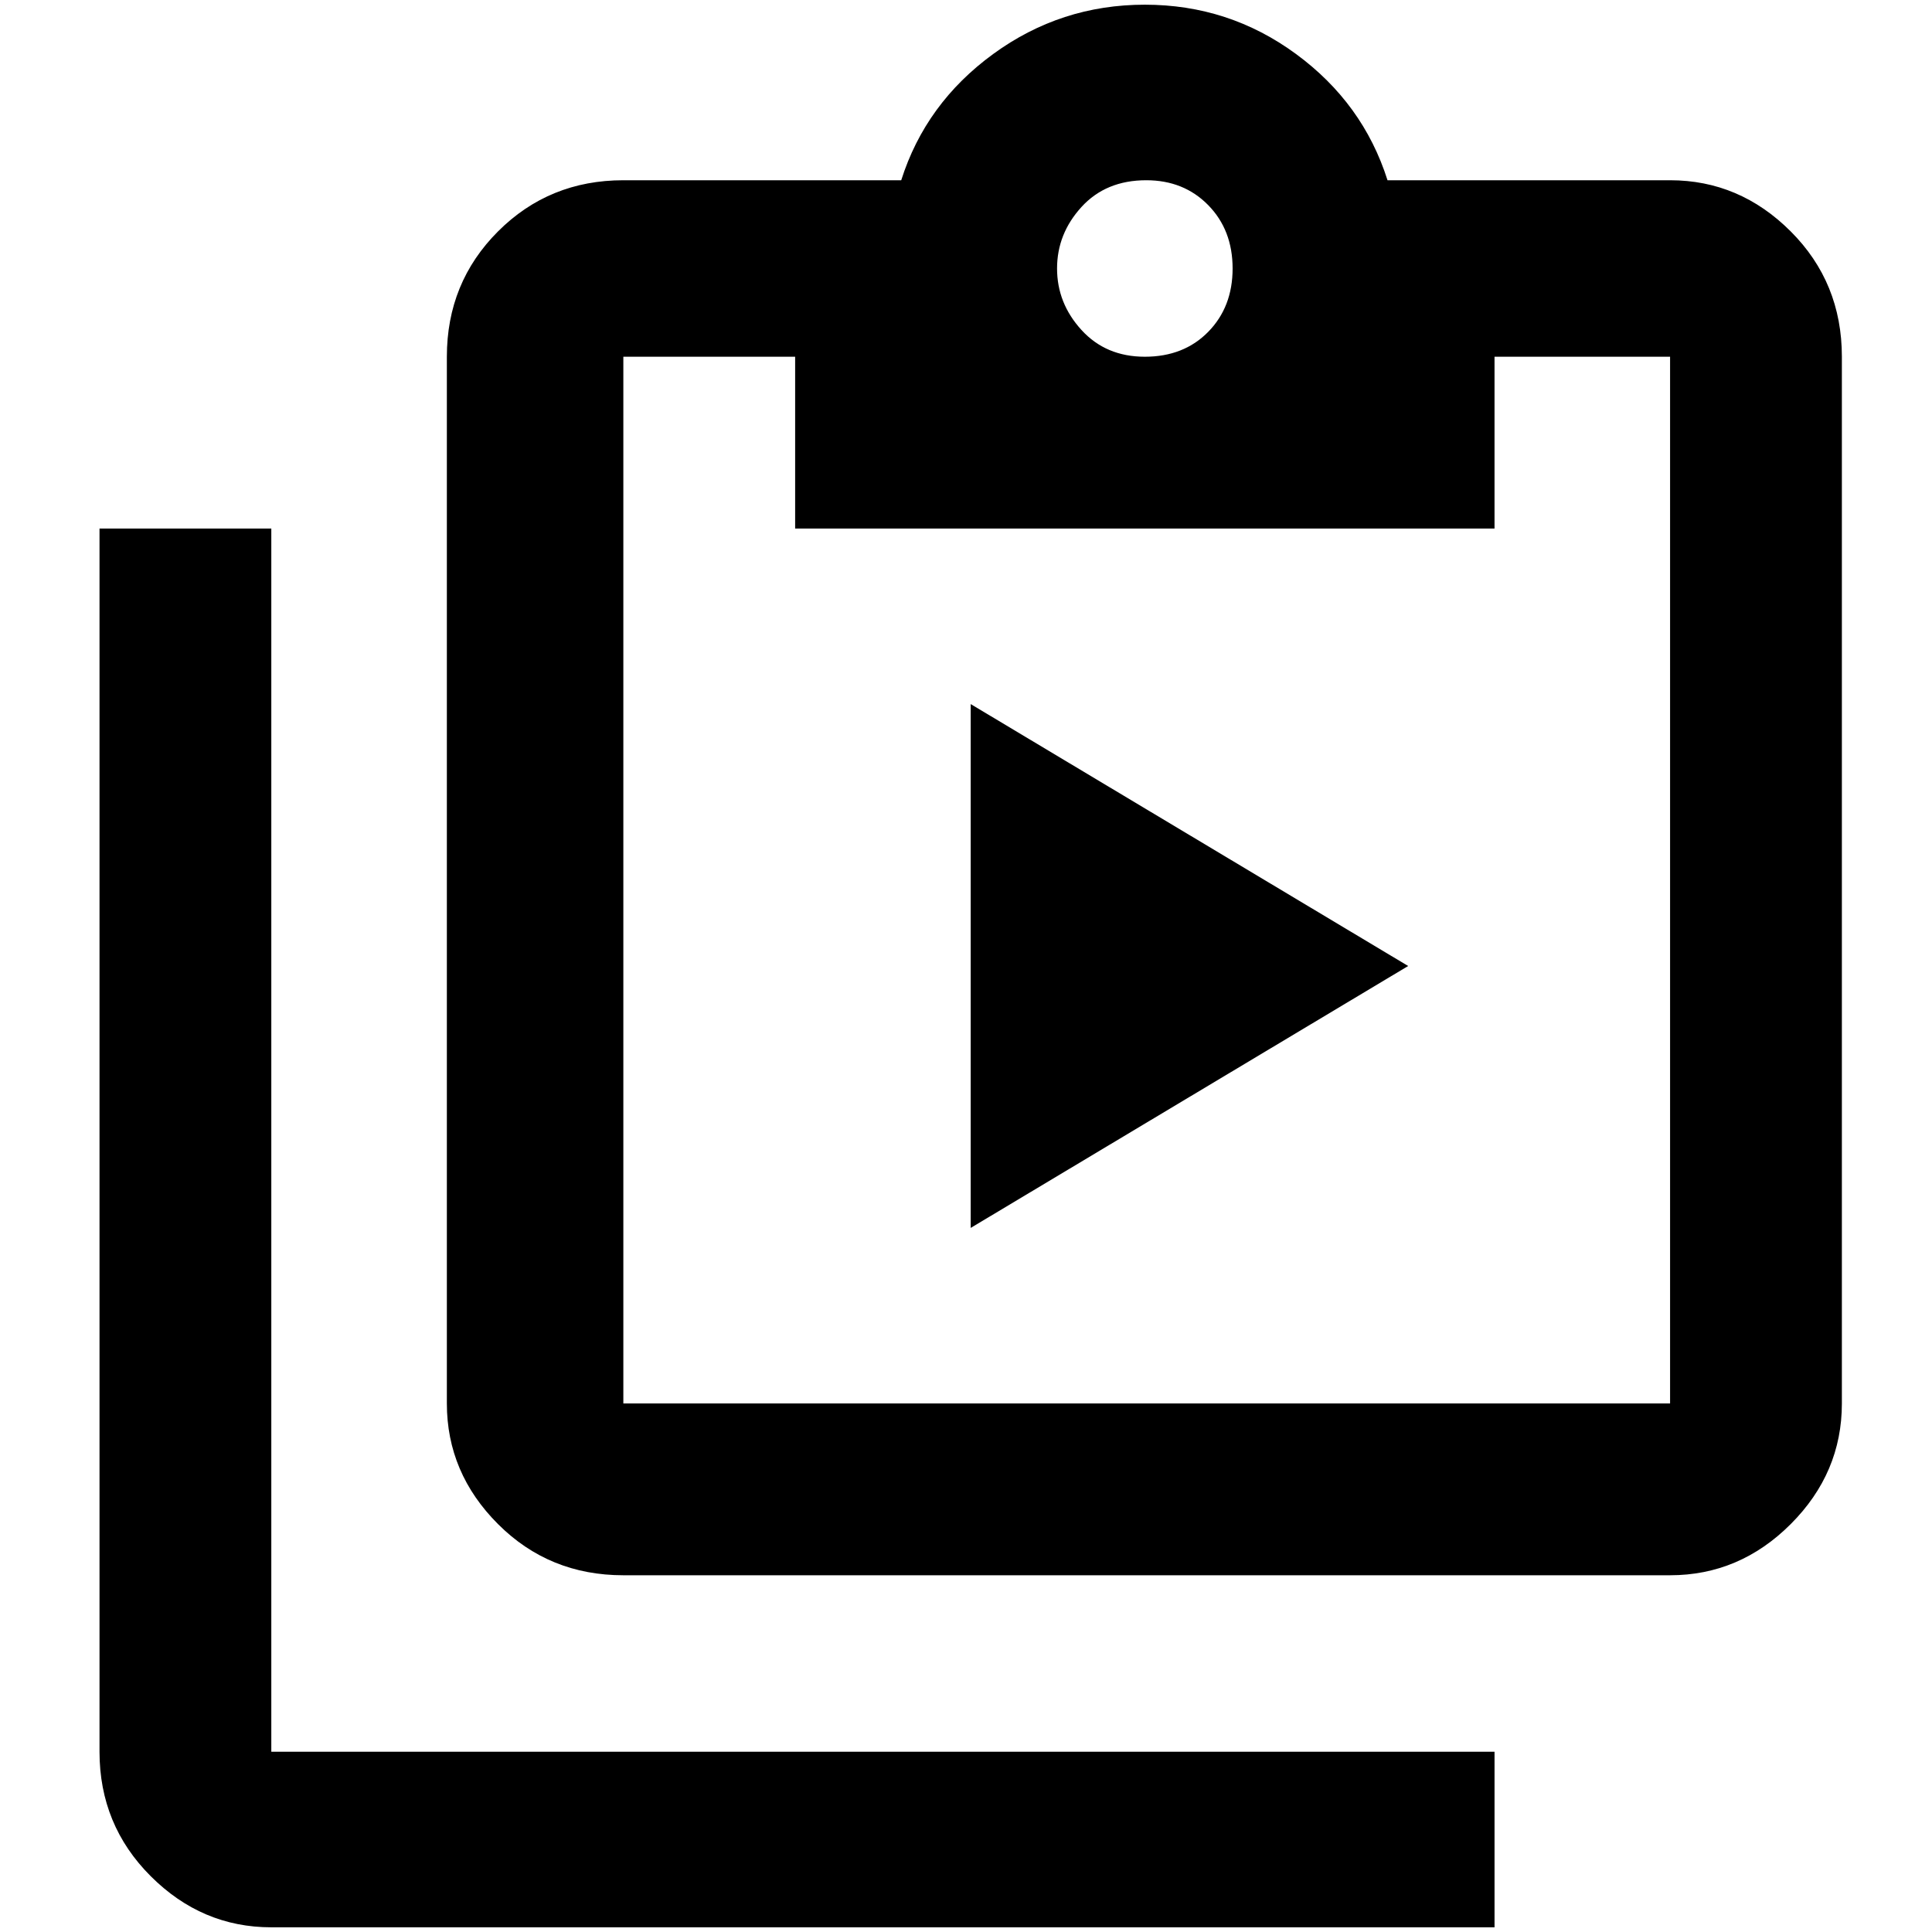 <?xml version="1.0" standalone="no"?>
<!DOCTYPE svg PUBLIC "-//W3C//DTD SVG 1.1//EN" "http://www.w3.org/Graphics/SVG/1.1/DTD/svg11.dtd" >
<svg xmlns="http://www.w3.org/2000/svg" xmlns:xlink="http://www.w3.org/1999/xlink" version="1.1" width="2048" height="2048" viewBox="-10 0 2058 2048">
   <path fill="currentColor"
d="M279 558v1303h1303v187h-1303q-74 0 -128.5 -54.5t-54.5 -132.5v-1303h183zM1769 187q74 0 128.5 54.5t54.5 133.5v1115q0 74 -54.5 128.5t-128.5 54.5h-1115q-79 0 -133.5 -54.5t-54.5 -128.5v-1115q0 -79 54.5 -133.5t133.5 -54.5h296q26 -82 98 -134.5t161.5 -52.5
t161 52.5t97.5 134.5h301zM1211 187q-43 0 -69 28.5t-26 65.5t26 65.5t67.5 28.5t67.5 -26.5t26 -67.5t-26 -67.5t-66 -26.5zM837 558v-183h-183v1115h1115v-1115h-187v183h-745zM1024 1303v-558l466 279z" />
</svg>
